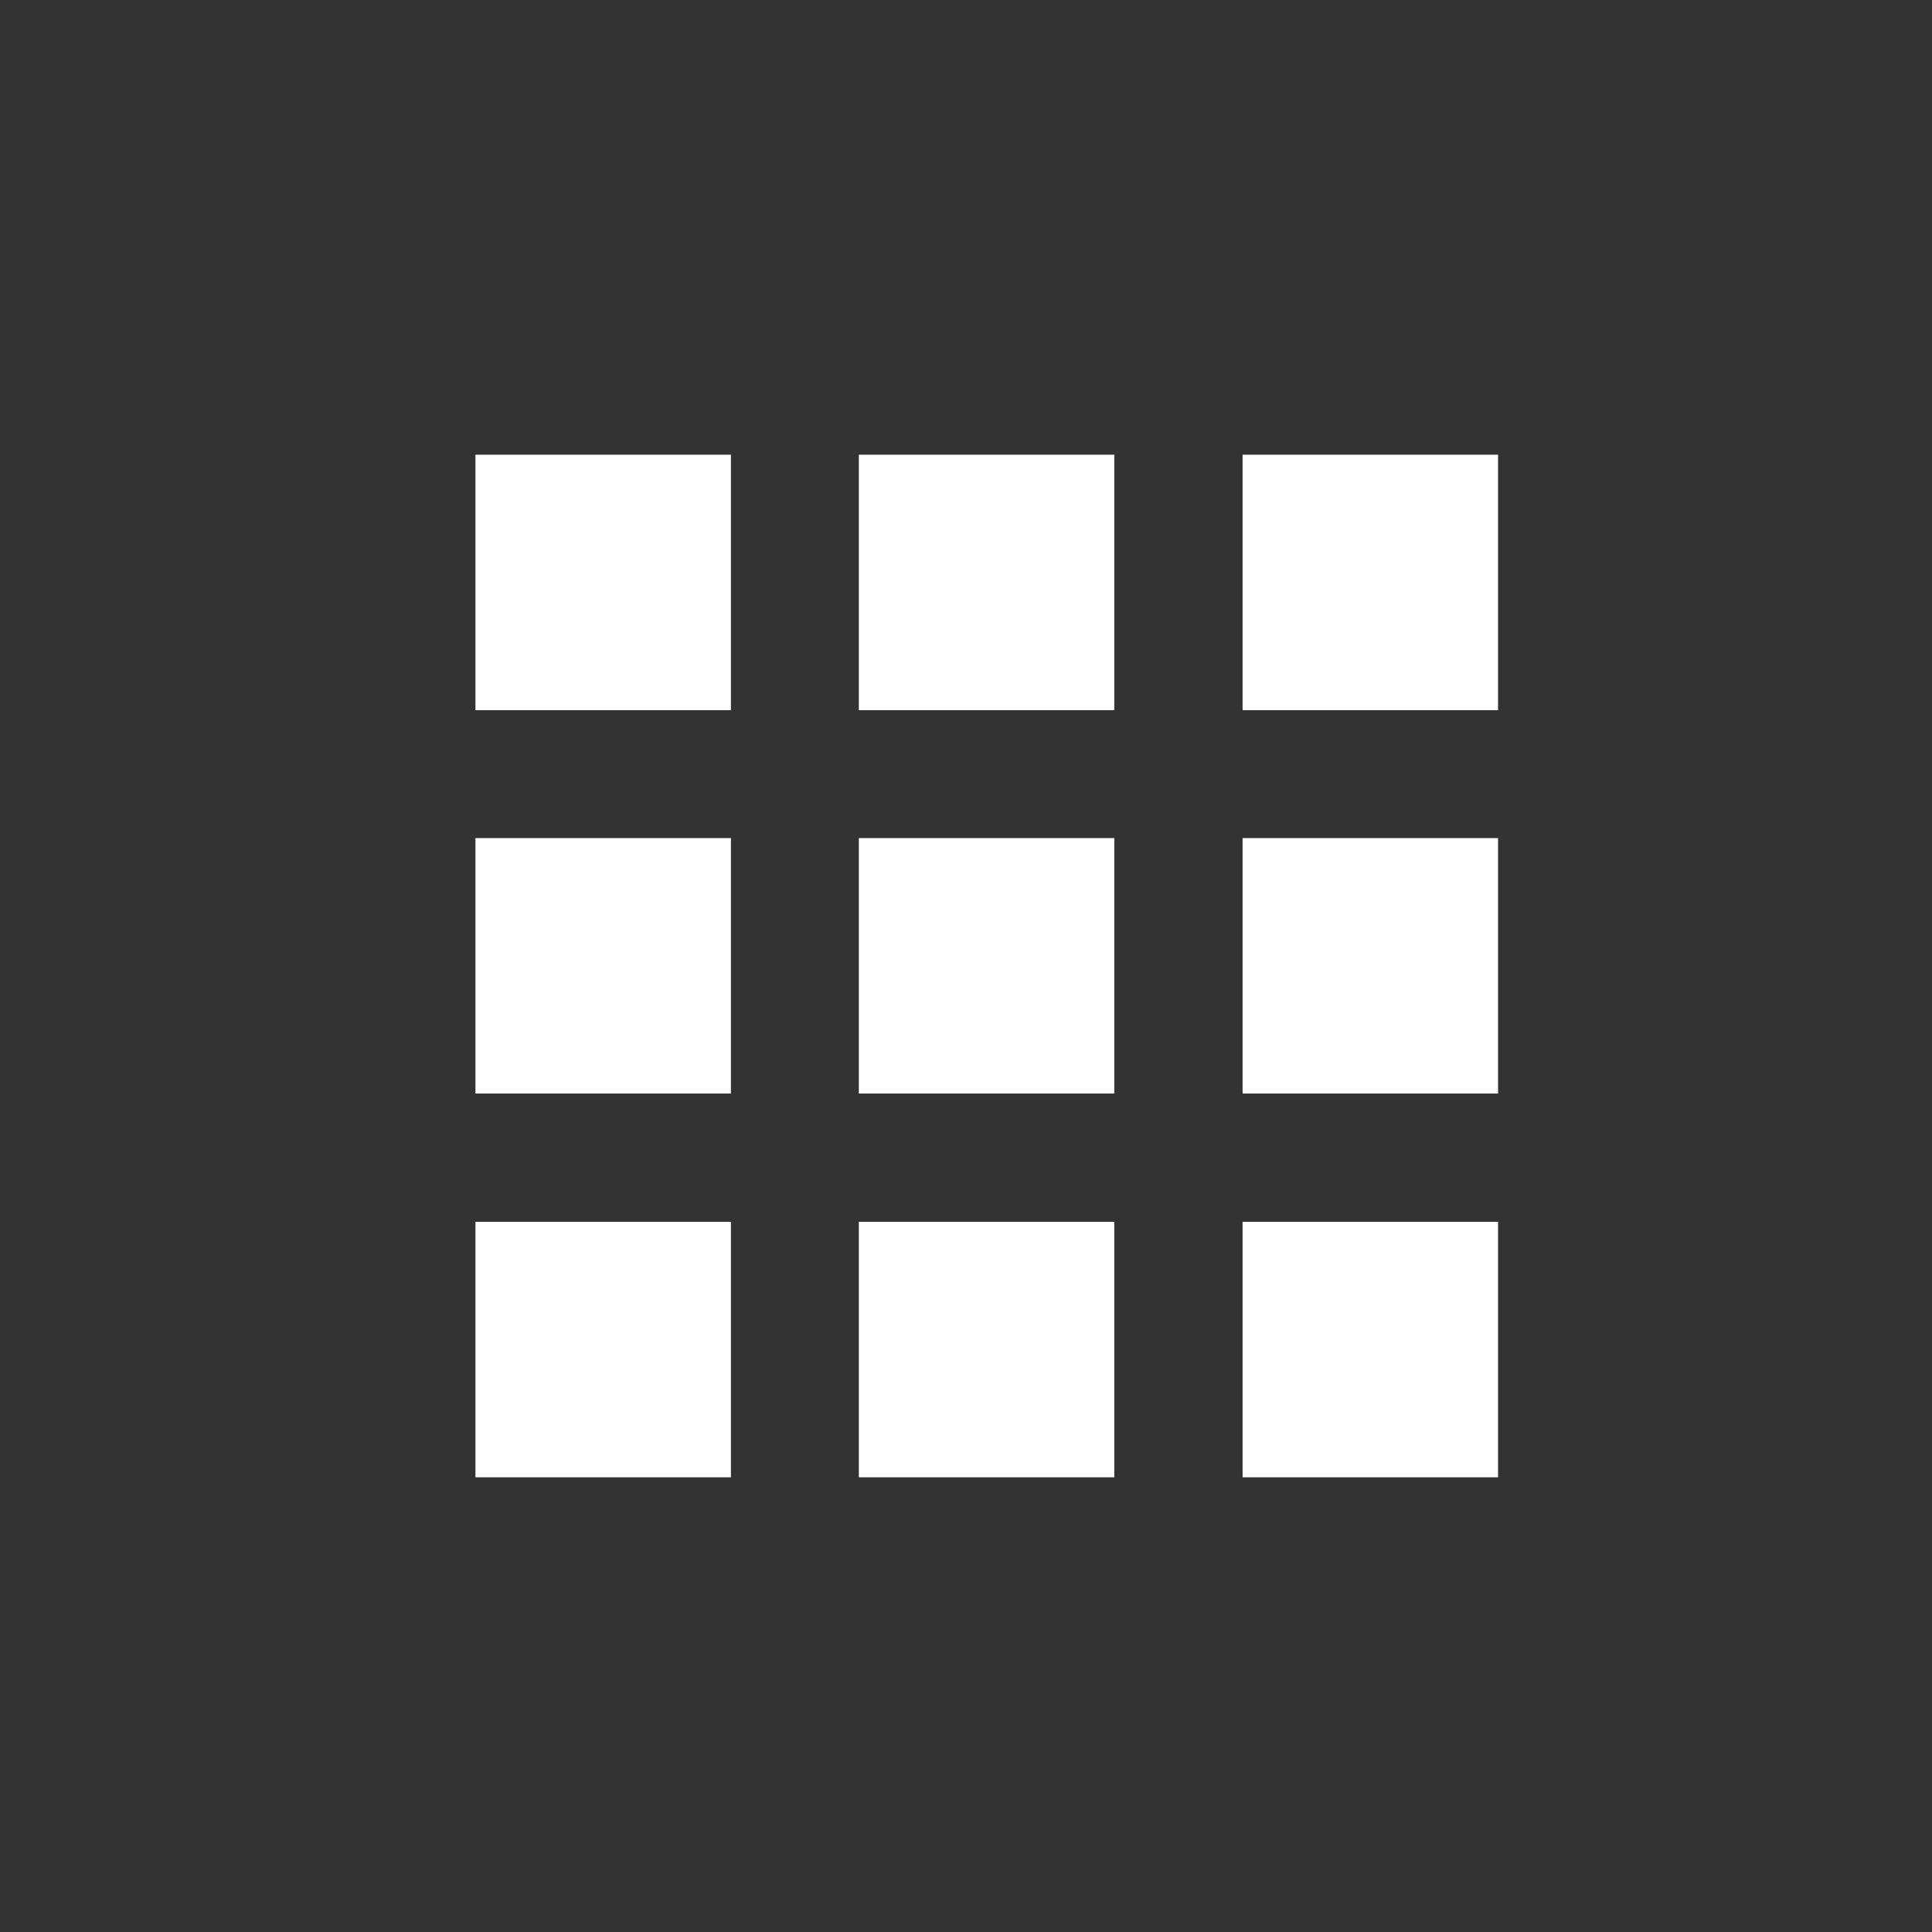 <?xml version="1.0" encoding="utf-8"?>
<!-- Generator: Adobe Illustrator 21.1.0, SVG Export Plug-In . SVG Version: 6.00 Build 0)  -->
<svg version="1.1" id="Capa_1" xmlns="http://www.w3.org/2000/svg" xmlns:xlink="http://www.w3.org/1999/xlink" x="0px" y="0px"
	 viewBox="0 0 512 512" style="enable-background:new 0 0 512 512;" xml:space="preserve">
<rect x="0" y="0" width="512" height="512" fill="#333333" stroke="none"/>
<style type="text/css">
	.st0{fill:#FFFFFF;}
</style>
<g>
	<g>
		<g>
			<rect x="227.6" y="222.1" class="st0" width="67.7" height="67.7"/>
			<rect x="126" y="120.5" class="st0" width="67.7" height="67.7"/>
			<rect x="227.6" y="323.8" class="st0" width="67.7" height="67.7"/>
			<rect x="126" y="222.1" class="st0" width="67.7" height="67.7"/>
			<rect x="126" y="323.8" class="st0" width="67.7" height="67.7"/>
			<rect x="329.3" y="120.5" class="st0" width="67.7" height="67.7"/>
			<rect x="227.6" y="120.5" class="st0" width="67.7" height="67.7"/>
			<rect x="329.3" y="222.1" class="st0" width="67.7" height="67.7"/>
			<rect x="329.3" y="323.8" class="st0" width="67.7" height="67.7"/>
		</g>
	</g>
</g>
</svg>
